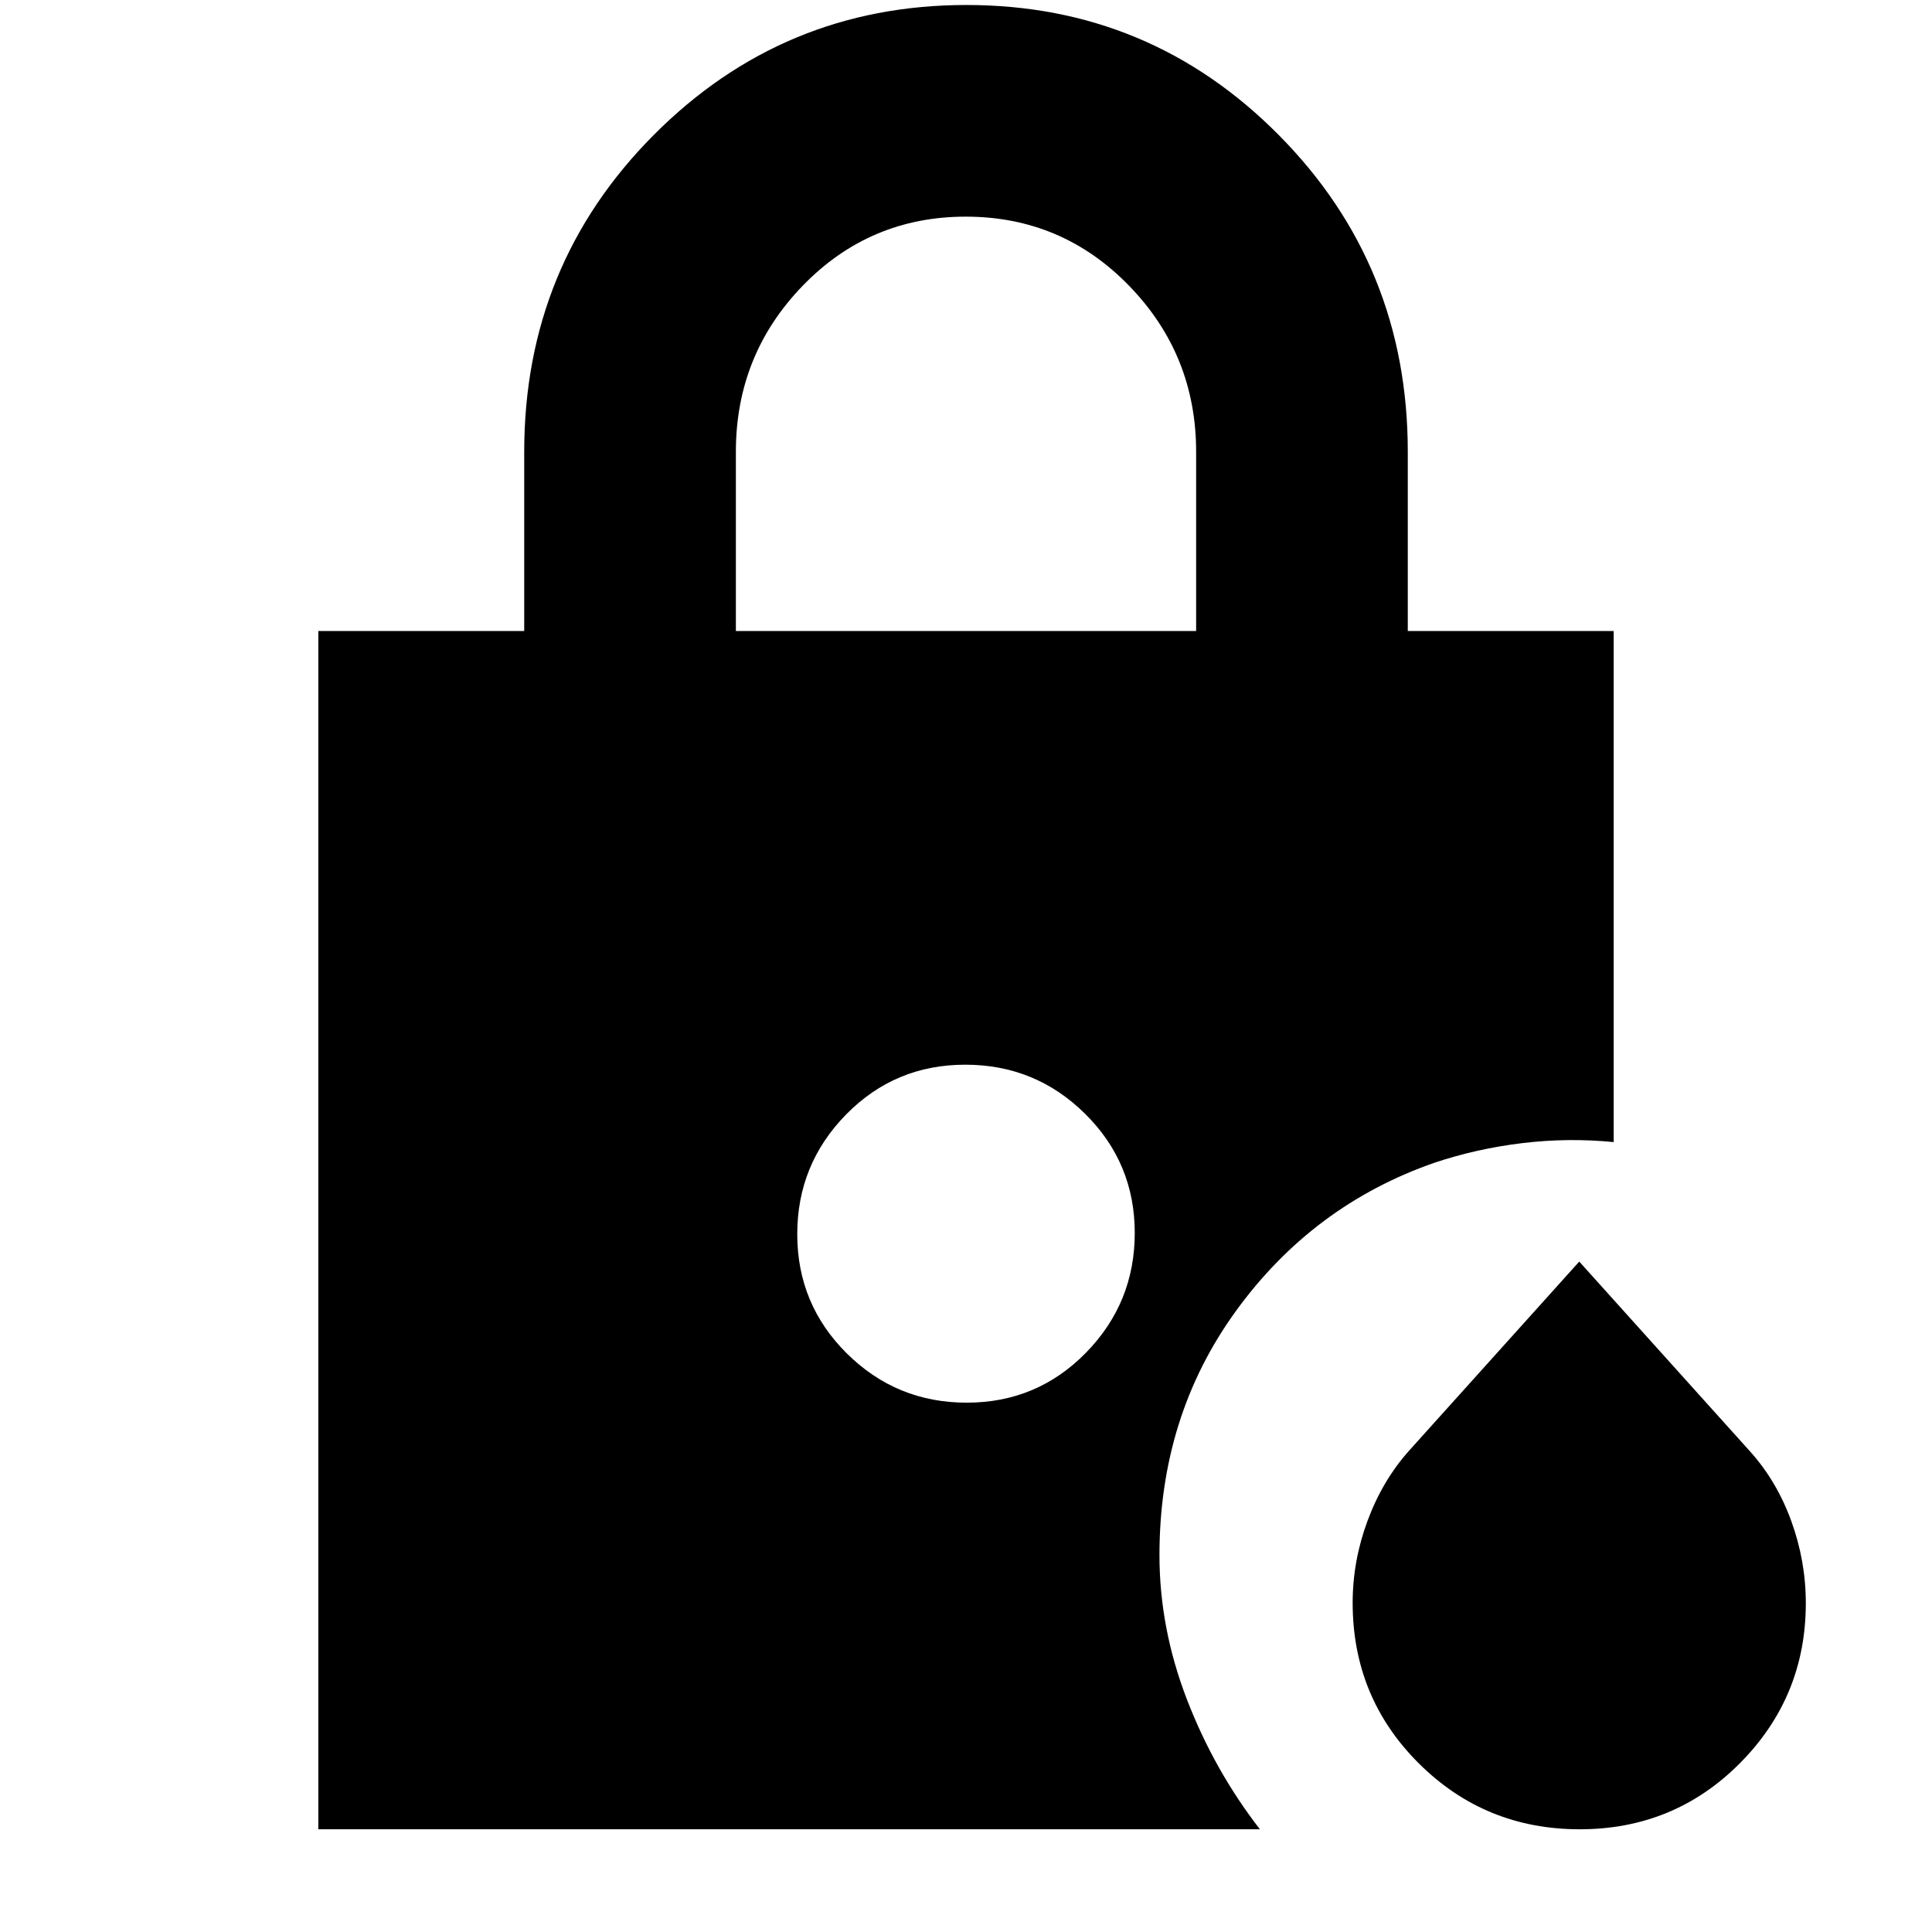 <svg xmlns="http://www.w3.org/2000/svg" height="20" viewBox="0 -960 960 960" width="20"><path d="M365.65-646.46h228.7v-89.06q0-48.21-33.35-82.52-33.34-34.31-81.12-34.31-47.77 0-81 34.31t-33.23 82.52v89.06ZM784.94-51.04q-47.03 0-79.92-32.73t-32.89-79.81q0-20.77 7.39-40.73 7.38-19.96 20.56-34.76l84.64-94.06 84.63 94.06q13.42 14.8 20.69 34.76 7.26 19.96 7.26 40.91 0 46.52-32.66 79.44-32.66 32.92-79.7 32.92ZM480.37-263.02q34.91 0 59.2-24.78 24.28-24.77 24.28-59.56 0-34.79-24.66-59.19-24.65-24.41-59.56-24.41-34.91 0-59.2 24.74-24.28 24.74-24.28 59.48 0 34.84 24.66 59.28 24.65 24.44 59.56 24.44ZM158.17-51.04v-595.42h102.31v-89.06q0-92.68 64.29-157.34 64.3-64.66 155.46-64.66 91.15 0 155.22 64.66t64.07 157.34v89.06h102.31v253.96q-22.72-2.24-45.49.52-22.77 2.76-43.62 9.76-60.32 21-98.46 73.46-38.13 52.46-38.13 121.5 0 36.24 13.6 71.58 13.61 35.34 36.31 64.64H158.17Z"/></svg>
